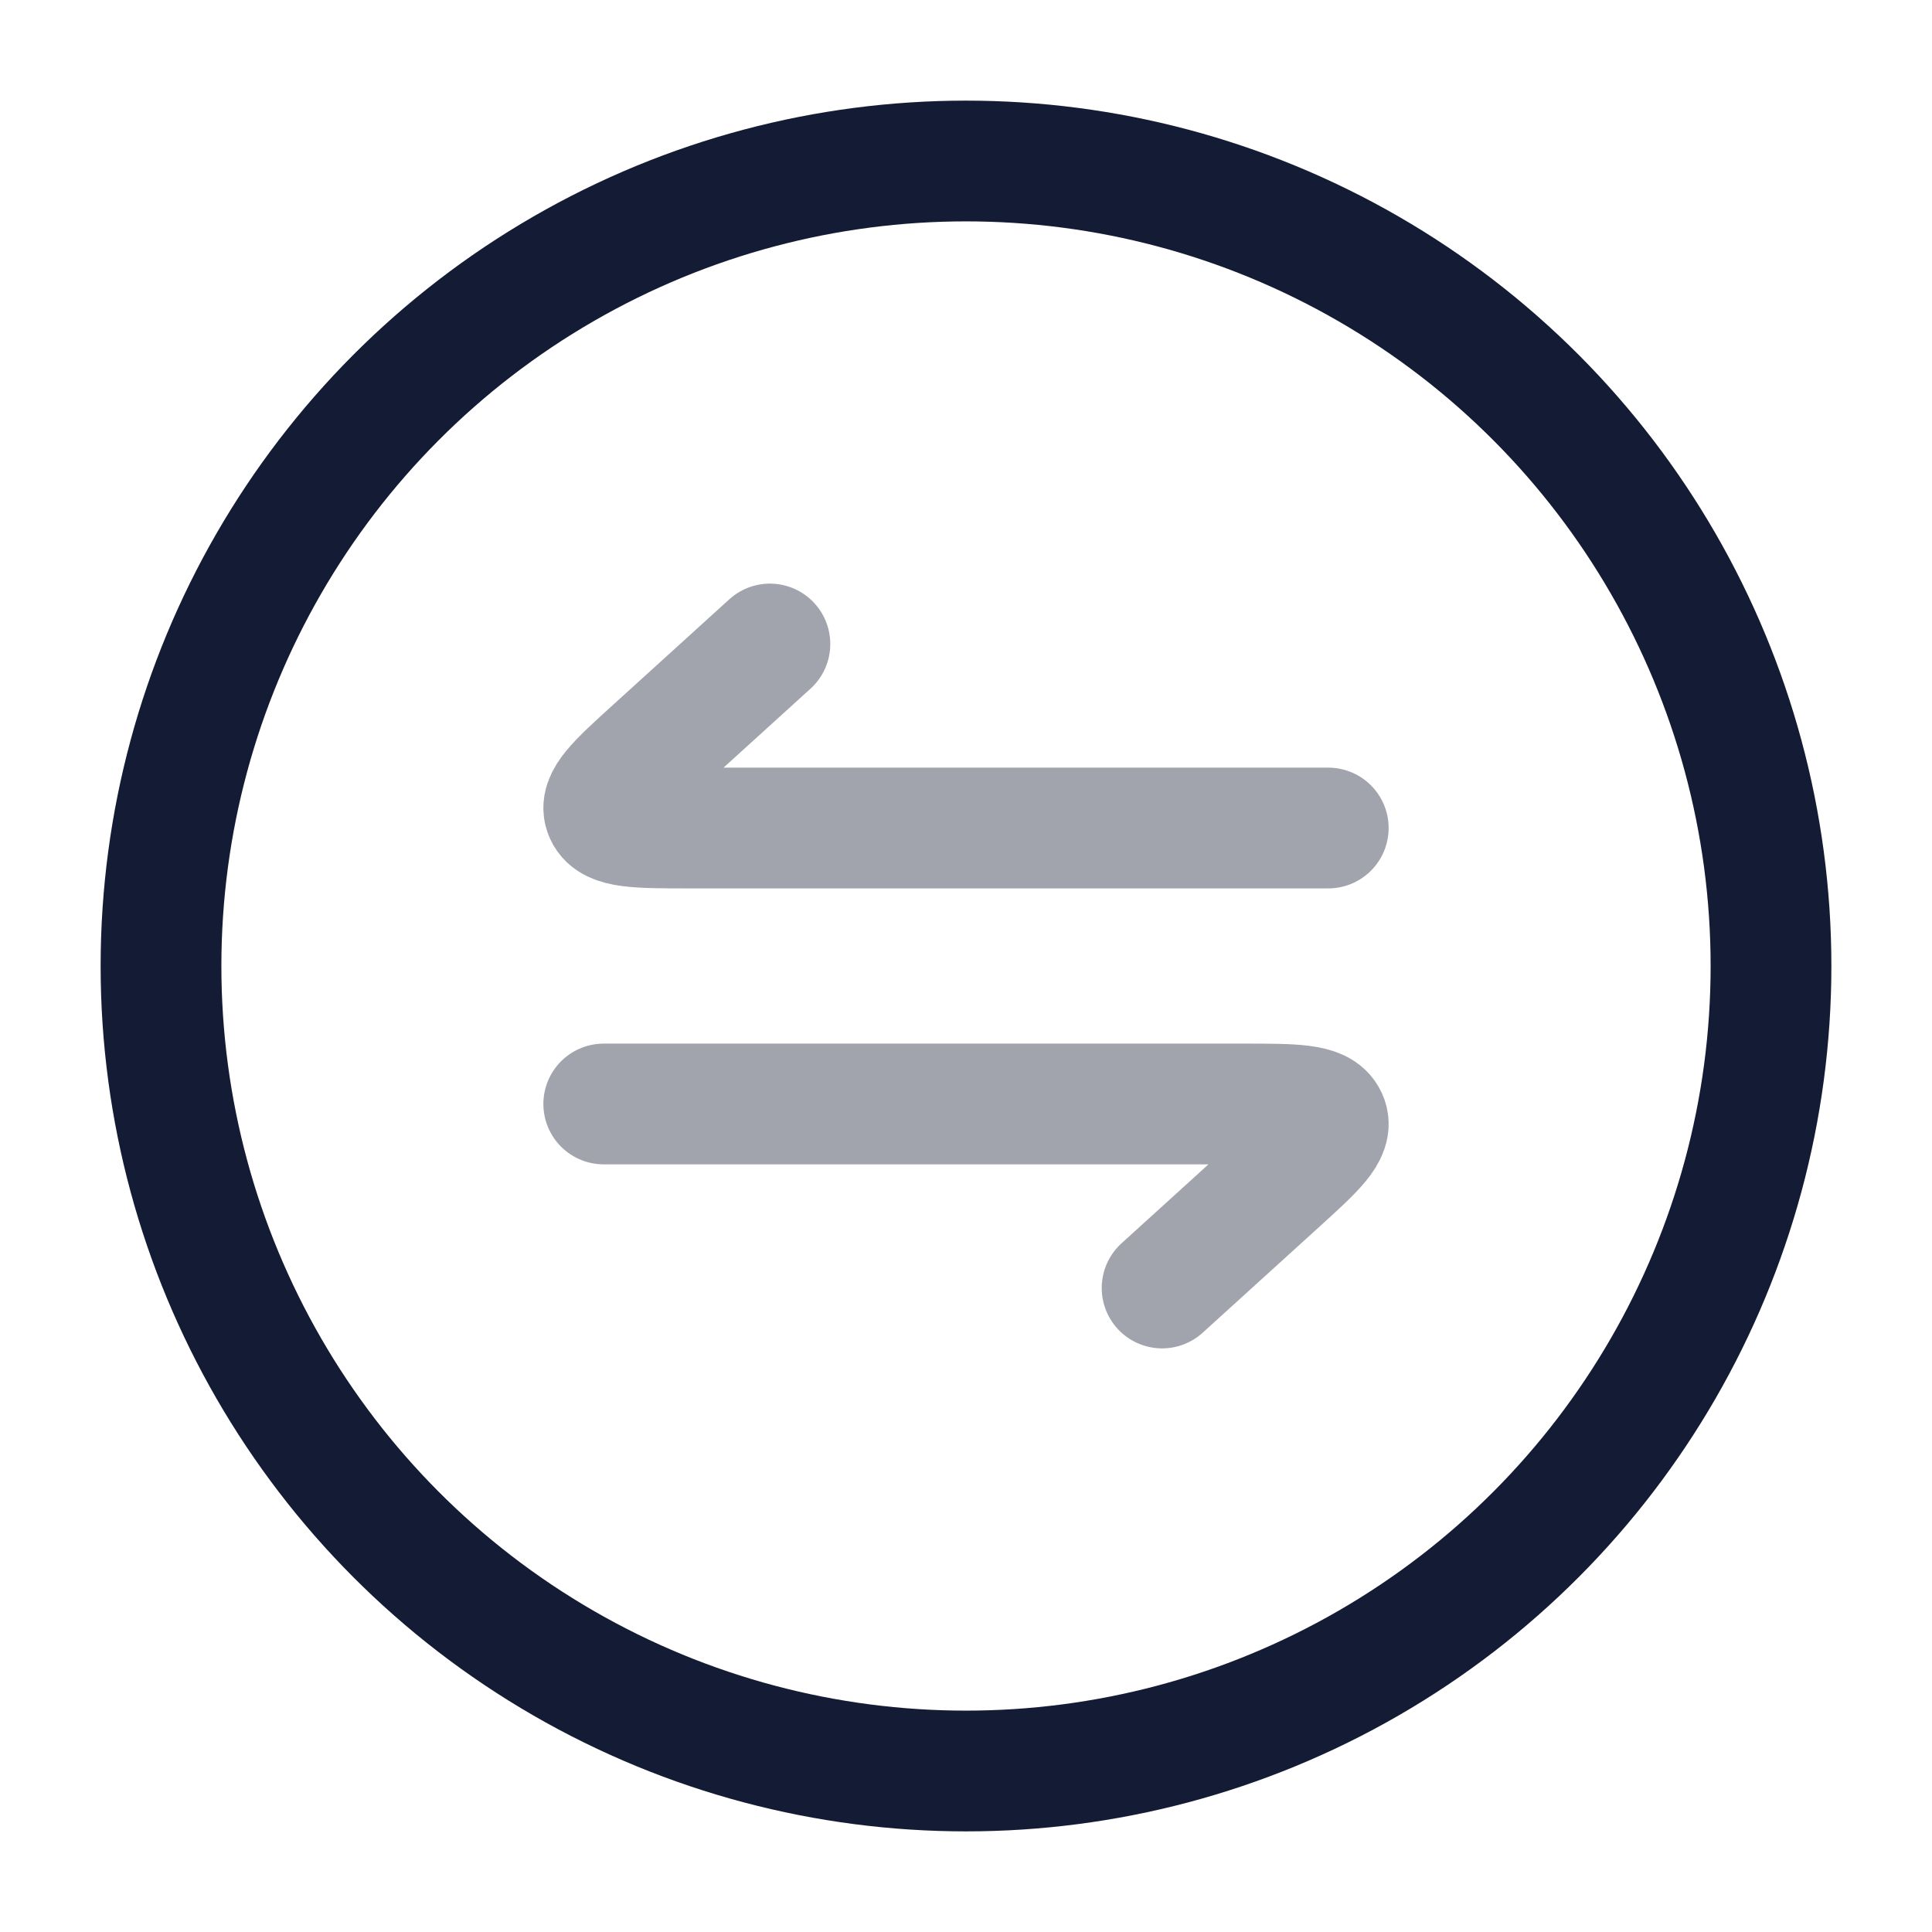 <svg width="24" height="24" viewBox="0 0 24 24" fill="none" xmlns="http://www.w3.org/2000/svg">
<circle cx="12" cy="12" r="10" stroke="#141B34" stroke-width="1.5"/>
<path opacity="0.4" d="M16.5 10.286H8.566C7.92 10.286 7.596 10.286 7.516 10.109C7.435 9.933 7.664 9.725 8.121 9.31L9.564 8M7.5 13.714H15.434C16.08 13.714 16.404 13.714 16.484 13.891C16.565 14.067 16.336 14.275 15.879 14.69L14.436 16" stroke="#141B34" stroke-width="1.5" stroke-linecap="round" stroke-linejoin="round"/>
</svg>
